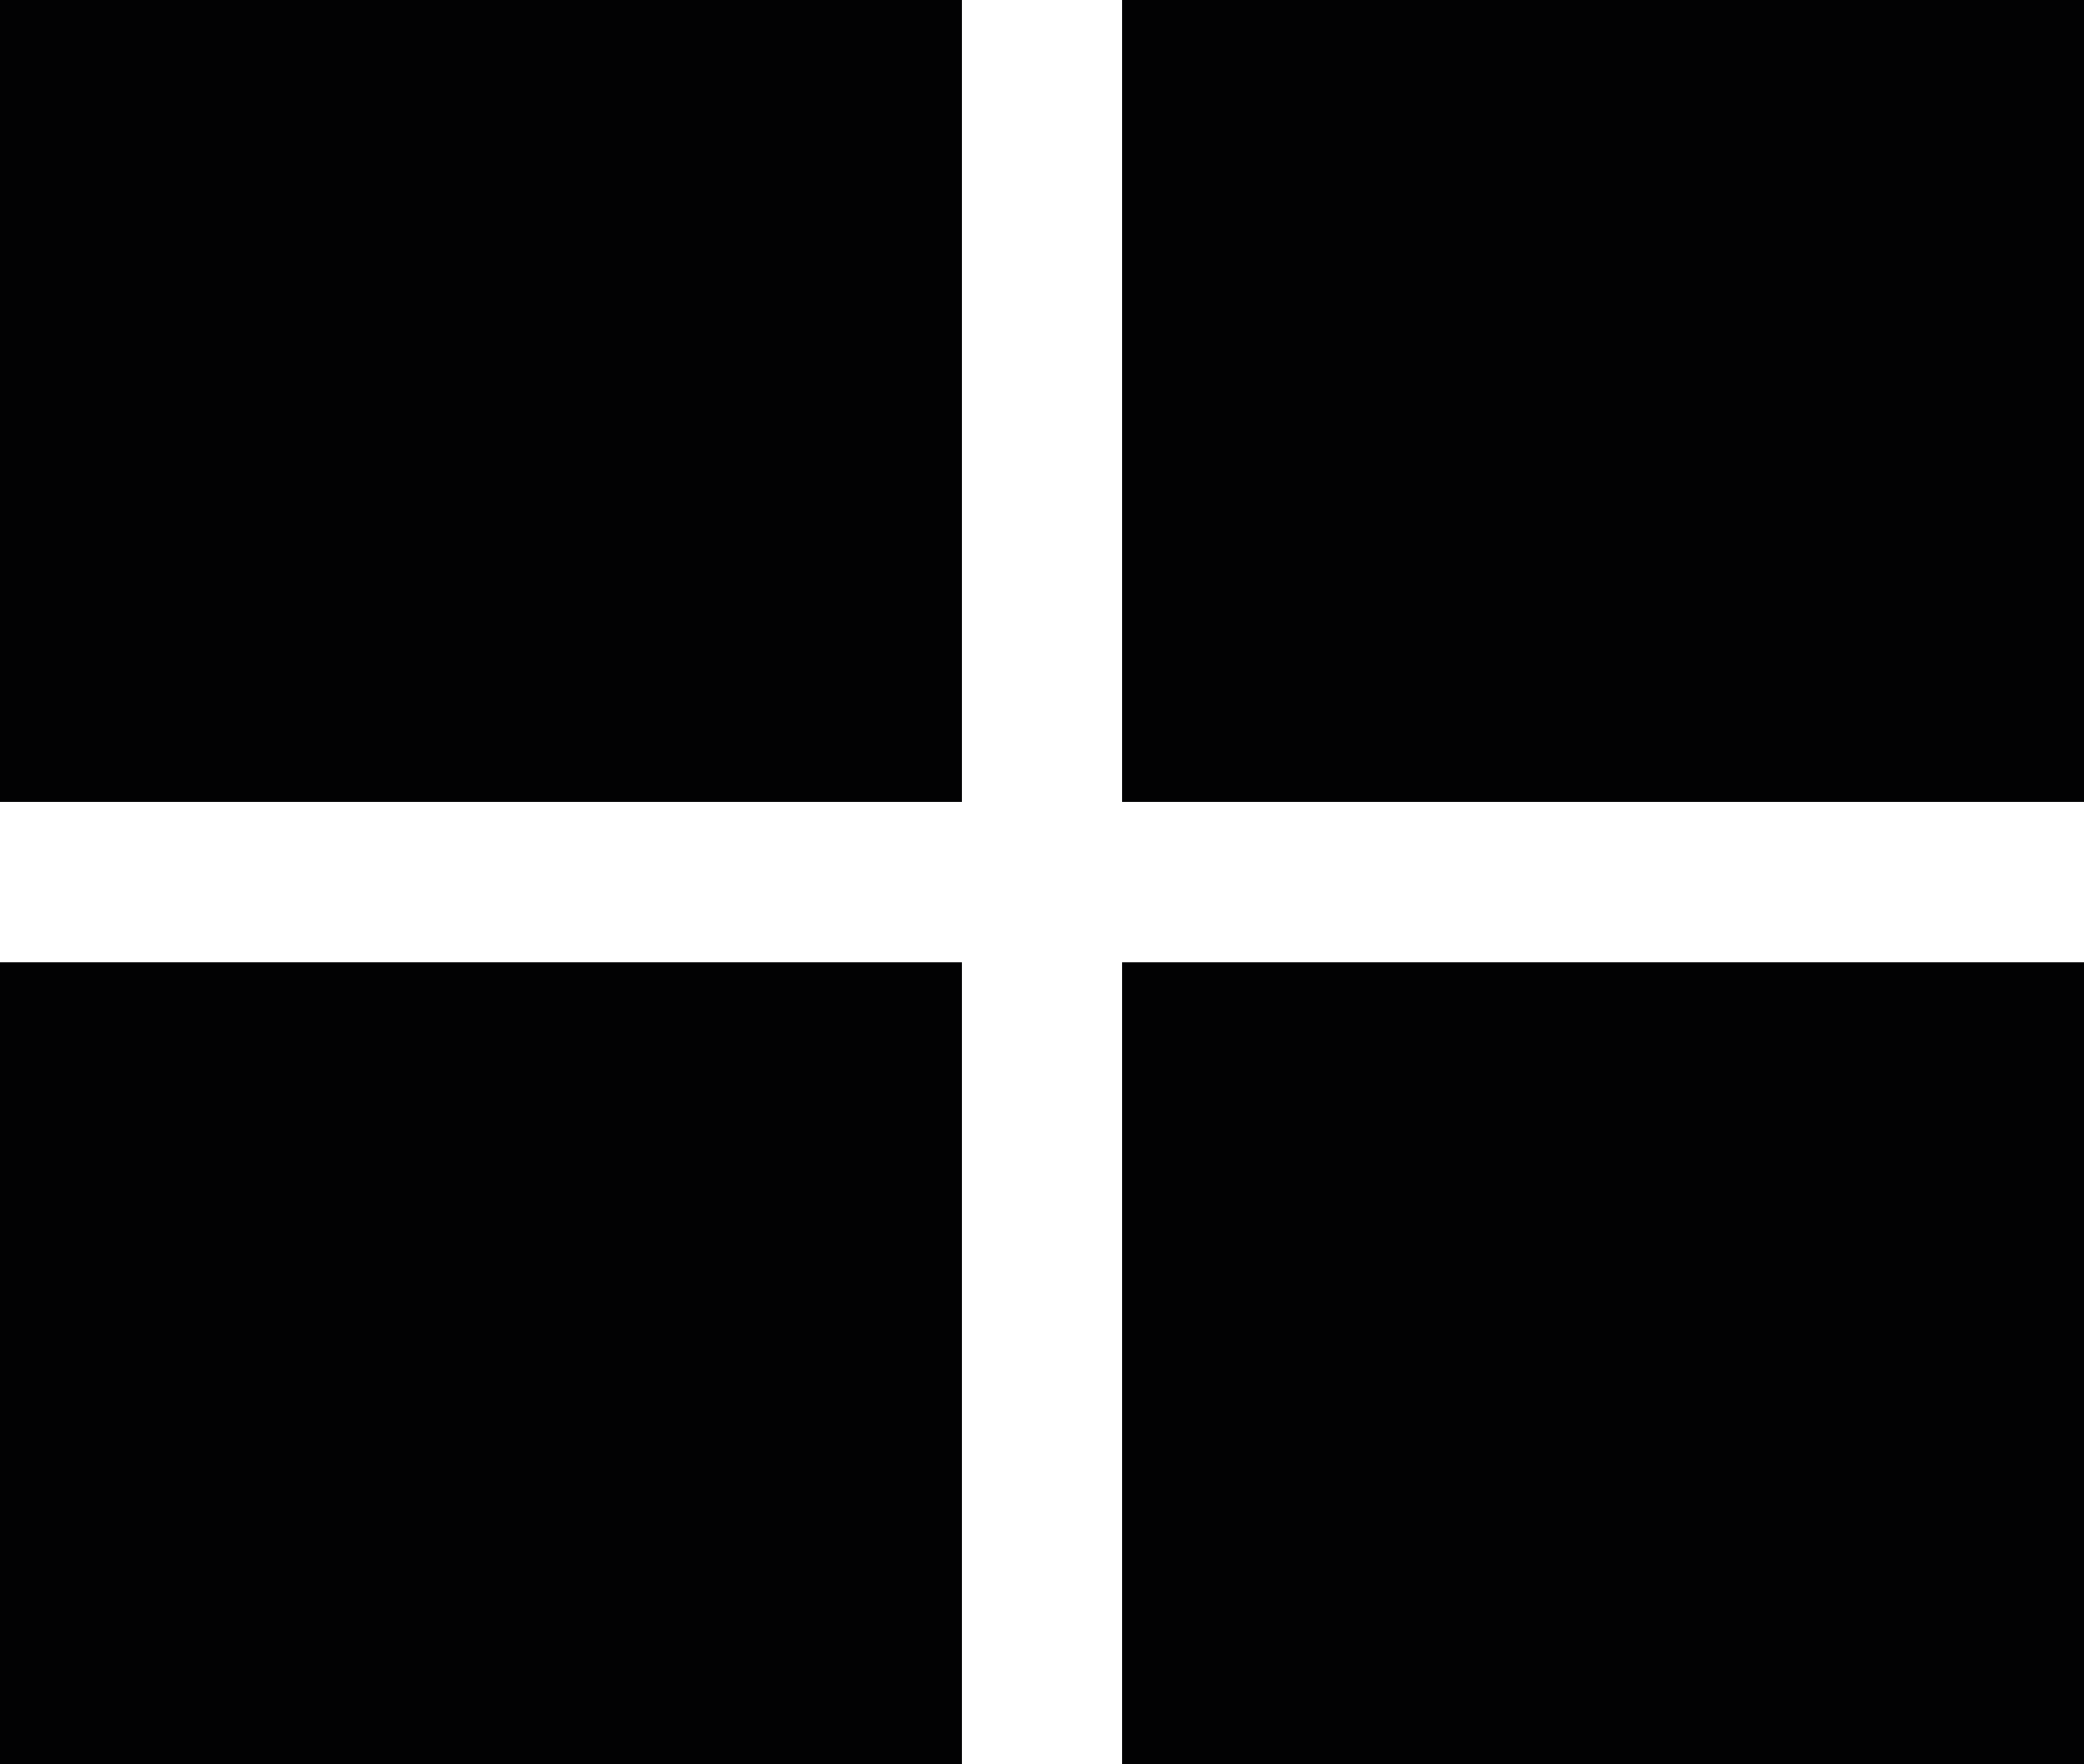 <?xml version="1.0" encoding="utf-8"?>
<!-- Generator: Adobe Illustrator 19.0.0, SVG Export Plug-In . SVG Version: 6.00 Build 0)  -->
<svg version="1.1" id="Слой_1" xmlns="http://www.w3.org/2000/svg" xmlns:xlink="http://www.w3.org/1999/xlink" x="0px" y="0px"
	 viewBox="0 0 12.995 11" style="enable-background:new 0 0 12.995 11;" xml:space="preserve">
<style type="text/css">
	.st0{fill-rule:evenodd;clip-rule:evenodd;fill:#020203;}
</style>
<path class="st0" d="M0-0h5.998v5H0V-0z"/>
<path class="st0" d="M6.997-0h5.998v5H6.997V-0z"/>
<path class="st0" d="M0,6h5.998v5H0V6z"/>
<path class="st0" d="M6.997,6h5.998v5H6.997V6z"/>
</svg>
